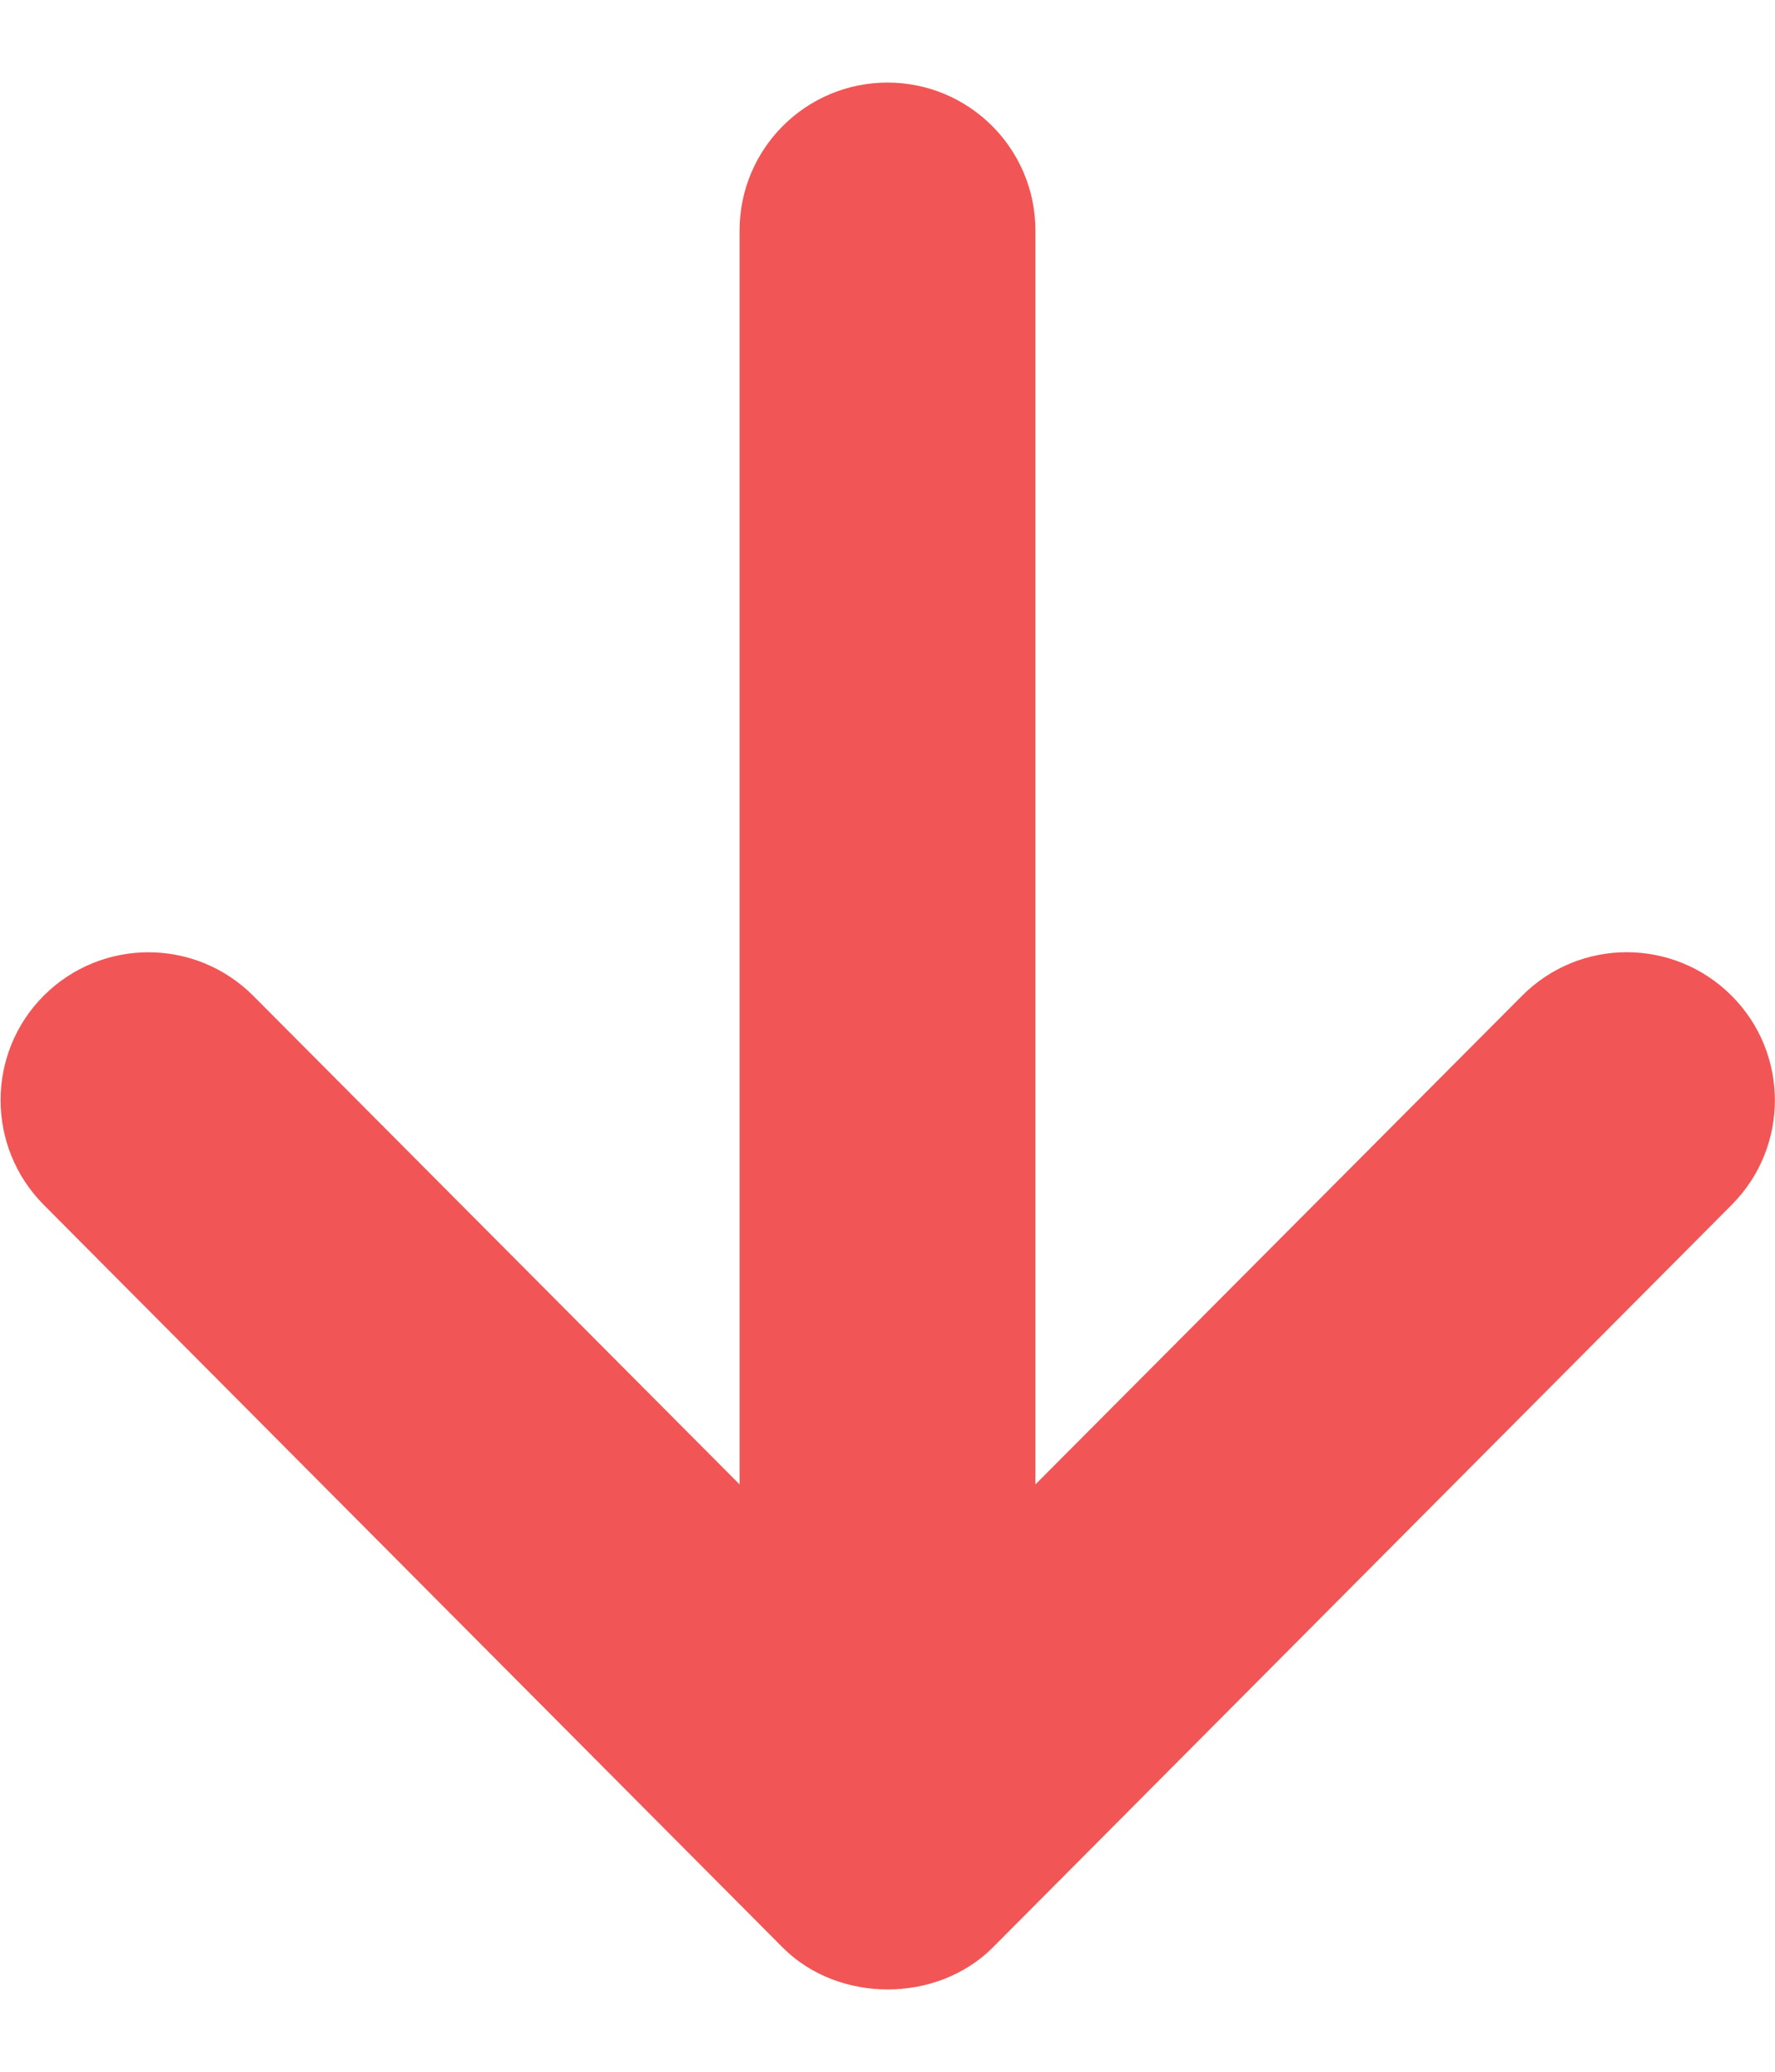<svg width="12" height="14" viewBox="0 0 12 14" fill="none" xmlns="http://www.w3.org/2000/svg">
<path d="M0.295 8.141L5.292 13.161C5.668 13.538 6.334 13.538 6.711 13.161L11.708 8.141C12.098 7.749 12.096 7.115 11.704 6.726C11.312 6.337 10.68 6.337 10.29 6.729L7 10.031V1.558C7 1.005 6.552 0.558 6 0.558C5.448 0.558 5 1.005 5 1.558V10.031L1.712 6.729C1.516 6.533 1.26 6.435 1.003 6.435C0.748 6.435 0.492 6.533 0.298 6.726C-0.093 7.115 -0.094 7.749 0.295 8.141" fill="#F25555"/>
</svg>
